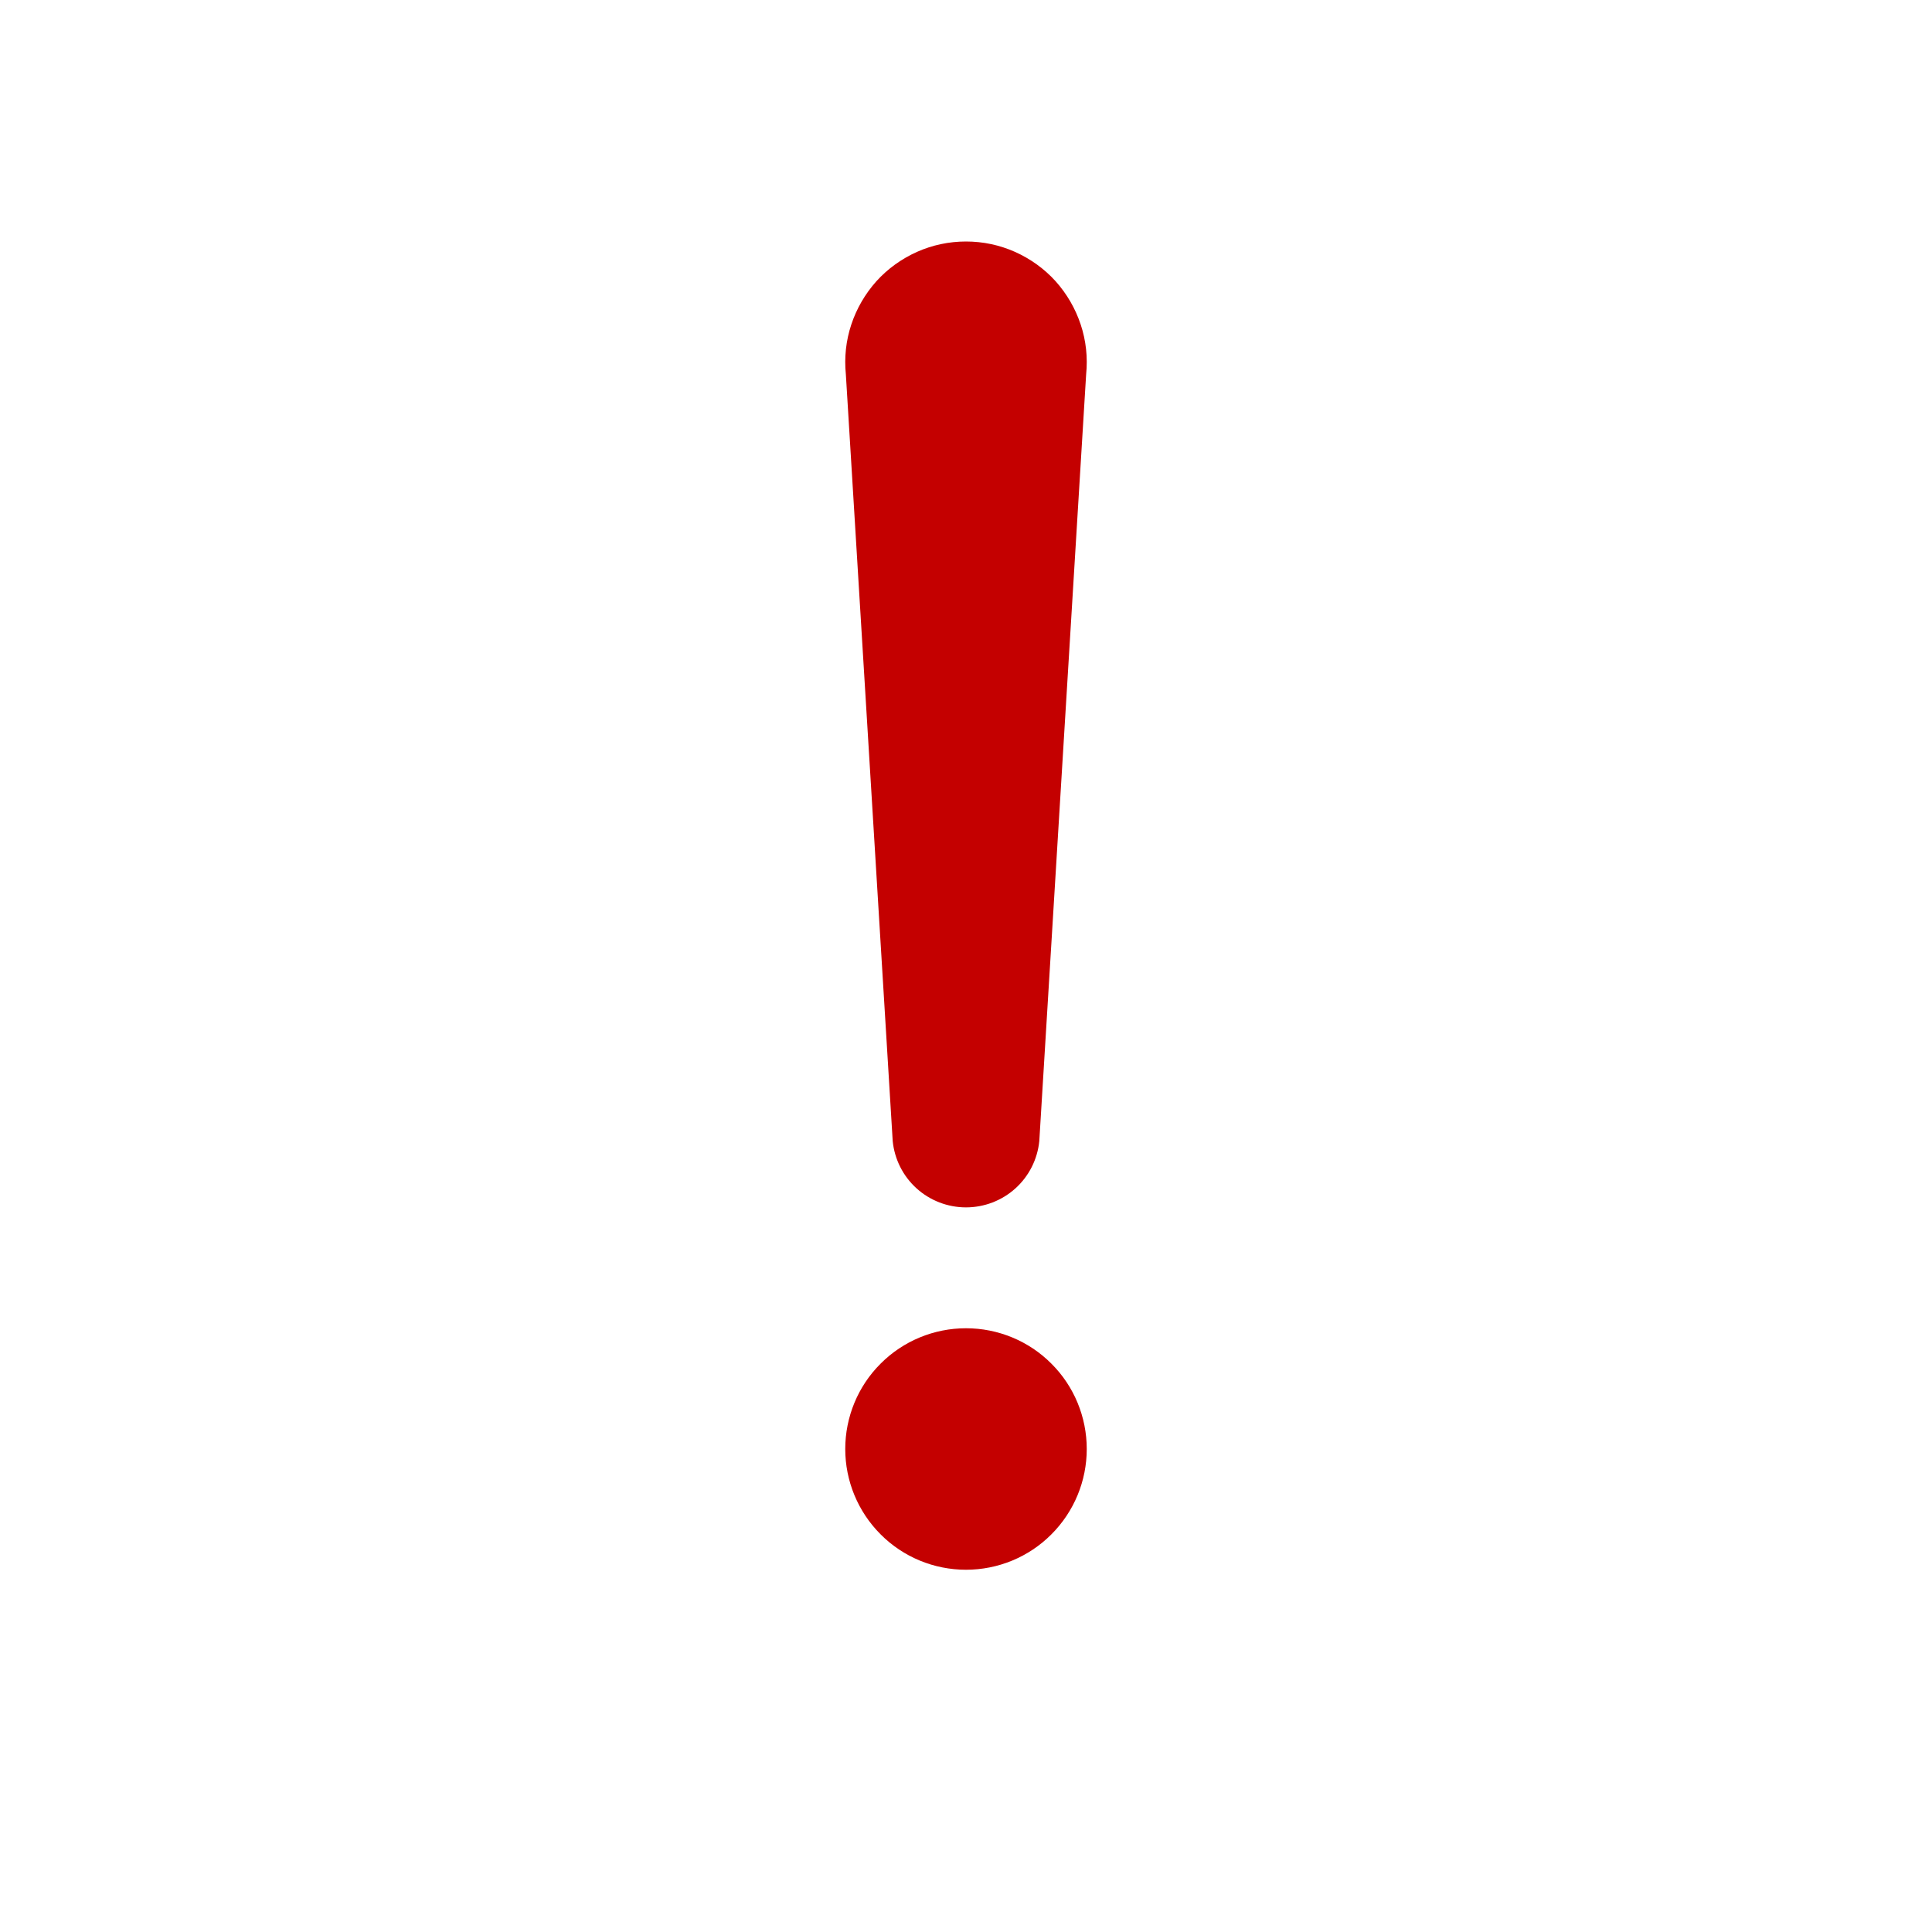 <svg width="16" height="16" viewBox="0 0 16 16" fill="none" xmlns="http://www.w3.org/2000/svg">
<path d="M7.005 3.1C6.991 2.961 7.006 2.82 7.05 2.688C7.094 2.555 7.165 2.433 7.258 2.329C7.352 2.225 7.467 2.143 7.594 2.086C7.722 2.029 7.86 2 8 2C8.14 2 8.278 2.029 8.406 2.086C8.533 2.143 8.648 2.225 8.742 2.329C8.835 2.433 8.906 2.555 8.95 2.688C8.994 2.82 9.009 2.961 8.995 3.1L8.607 9.45C8.592 9.6 8.522 9.74 8.409 9.842C8.297 9.943 8.151 9.999 8 9.999C7.849 9.999 7.703 9.943 7.591 9.842C7.478 9.74 7.408 9.6 7.393 9.45L7.005 3.1ZM7 12C7 11.735 7.105 11.48 7.293 11.293C7.48 11.105 7.735 11 8 11C8.265 11 8.52 11.105 8.707 11.293C8.895 11.48 9 11.735 9 12C9 12.265 8.895 12.519 8.707 12.707C8.52 12.895 8.265 13 8 13C7.735 13 7.48 12.895 7.293 12.707C7.105 12.519 7 12.265 7 12Z" fill="#C40000"/>
</svg>
